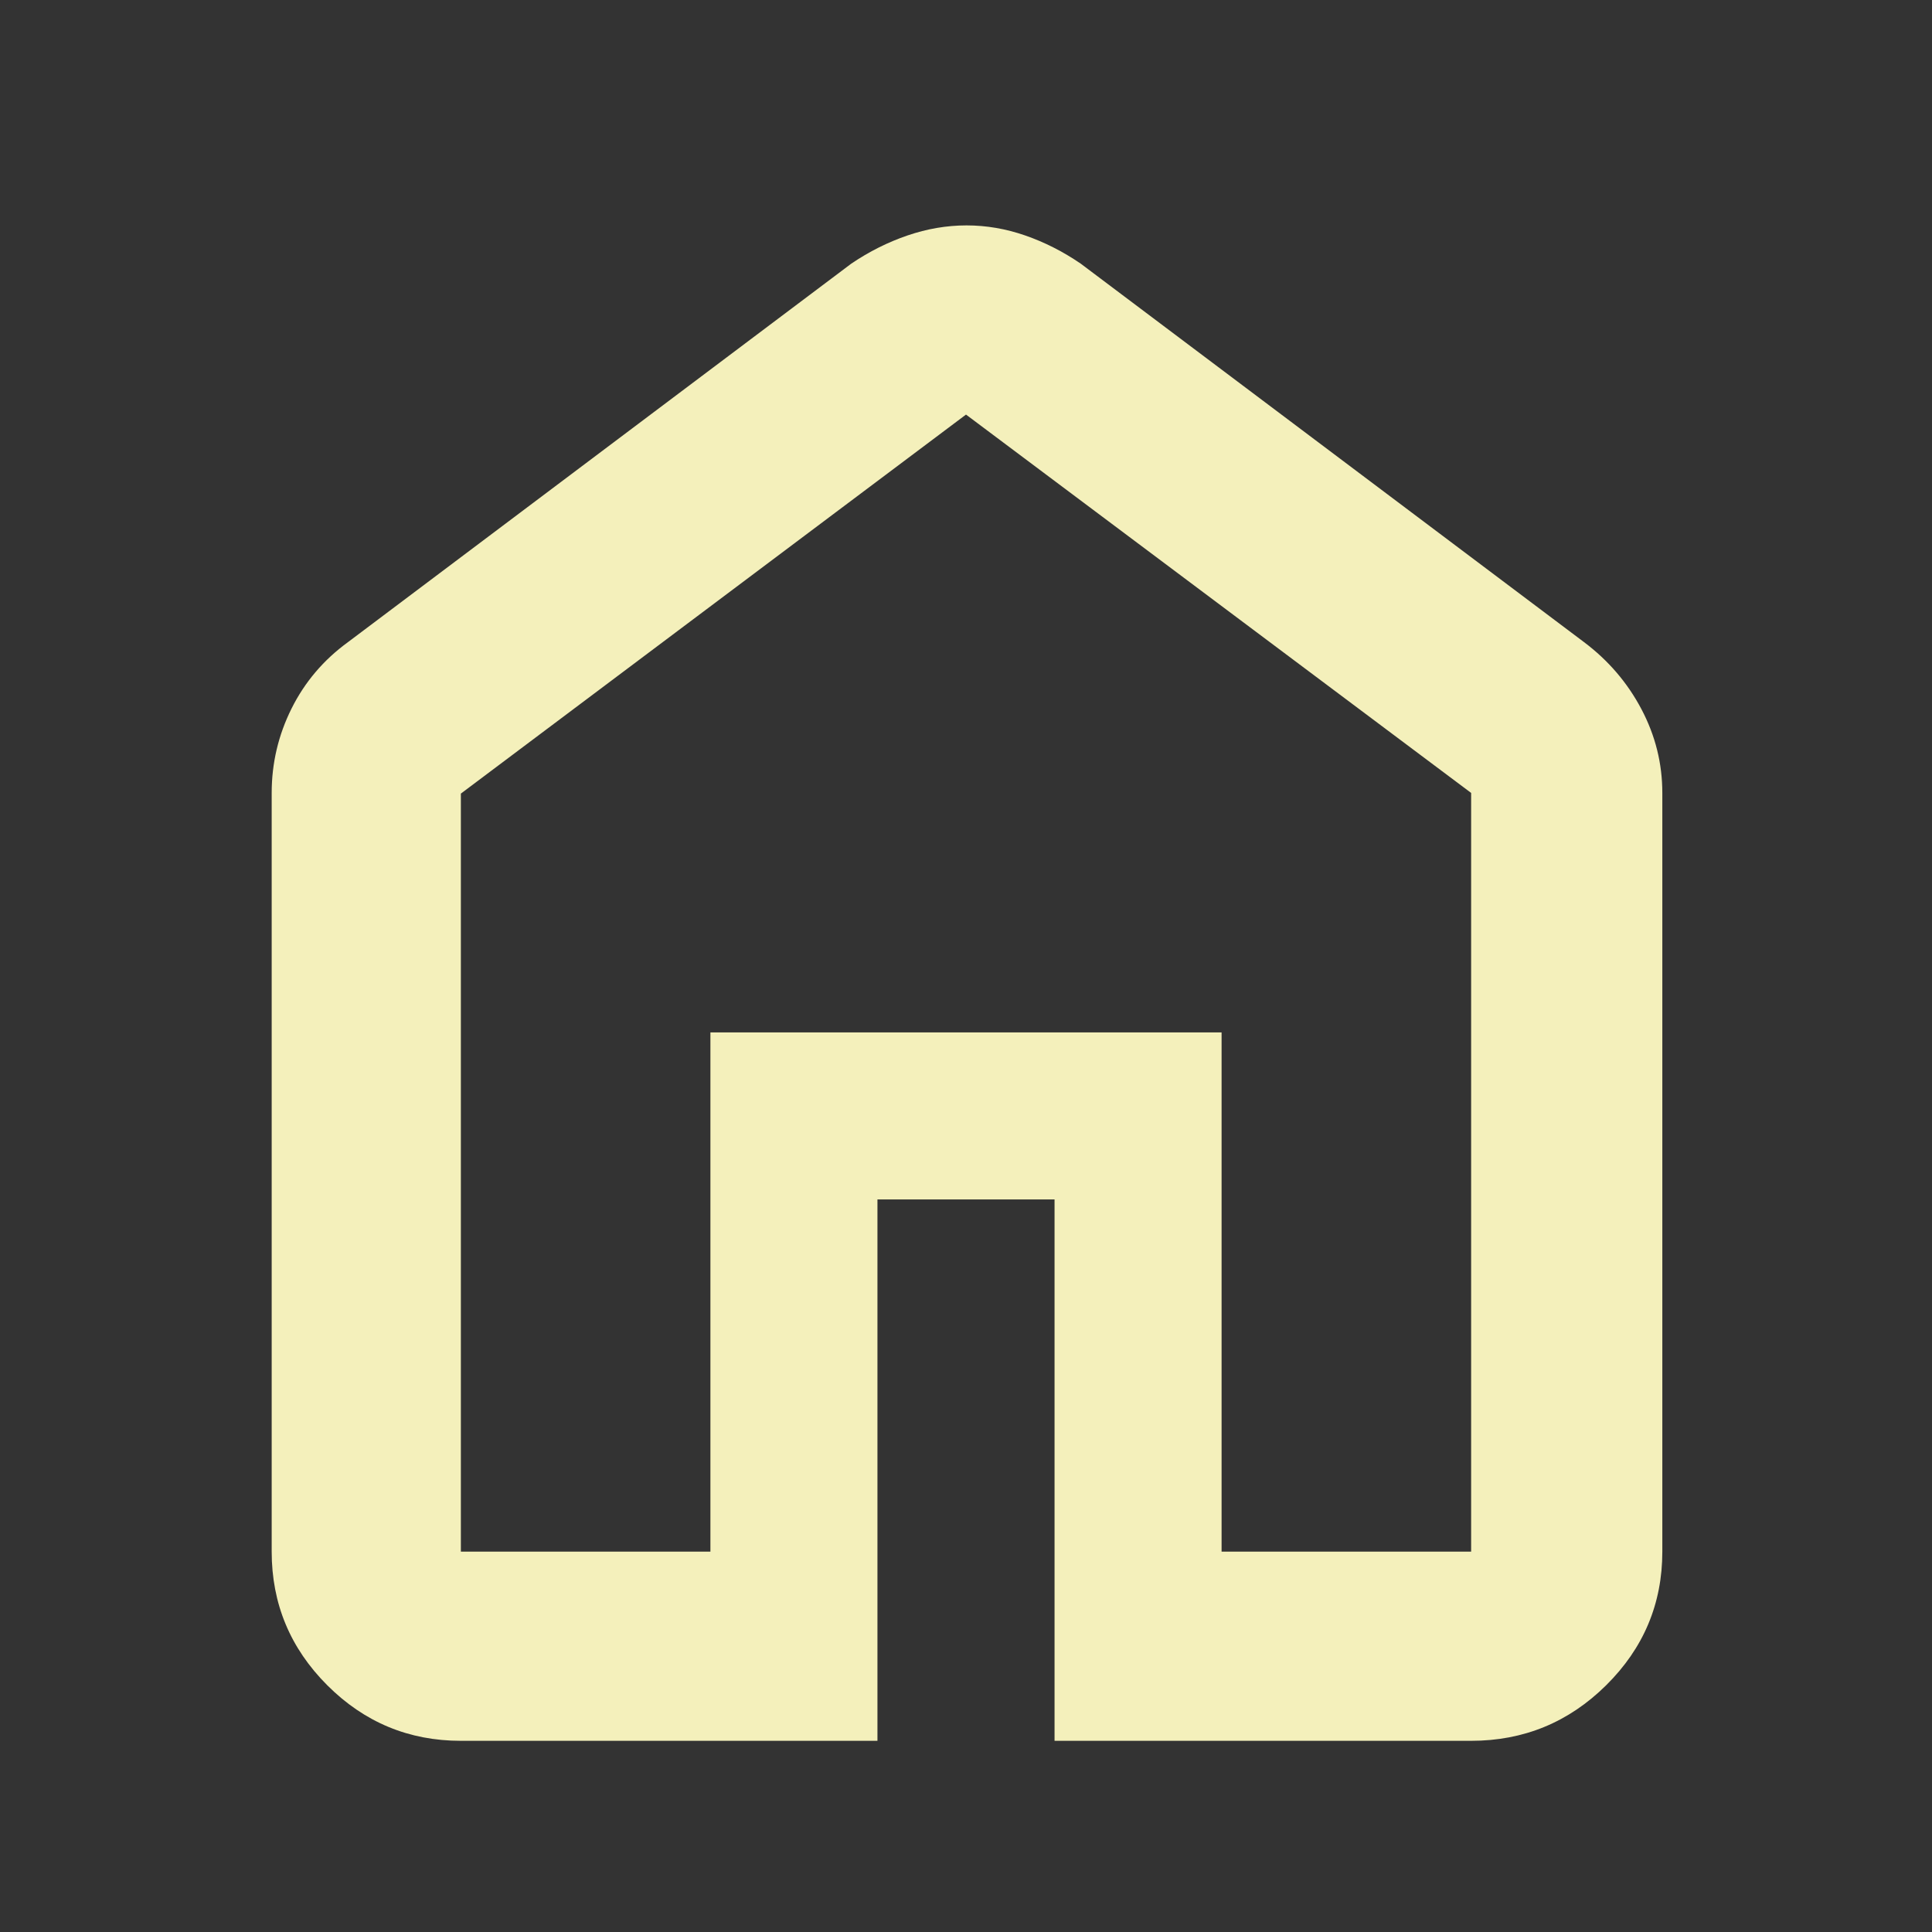 <svg xmlns="http://www.w3.org/2000/svg" height="48" viewBox="0 96 960 960" width="48"><rect x="0" y="96" width="960" height="960" fill="#333333" stroke="none"/><path fill="#f4f0bb" d="M229 867h124V609h254v258h124V490L480 302 229 490.333V867Zm0 94q-38.775 0-66.388-27.612Q135 905.775 135 867V490q0-22.137 9.875-41.943Q154.75 428.25 173 415l250-188q13.295-9 27.924-14t29.353-5q14.723 0 29.137 5 14.415 5 27.586 14l250 188q18.156 13.609 28.578 33.301Q826 467.992 826 490v377q0 38.775-27.906 66.388Q770.188 961 731 961H524V692h-88v269H229Zm251-377Z"/></svg>